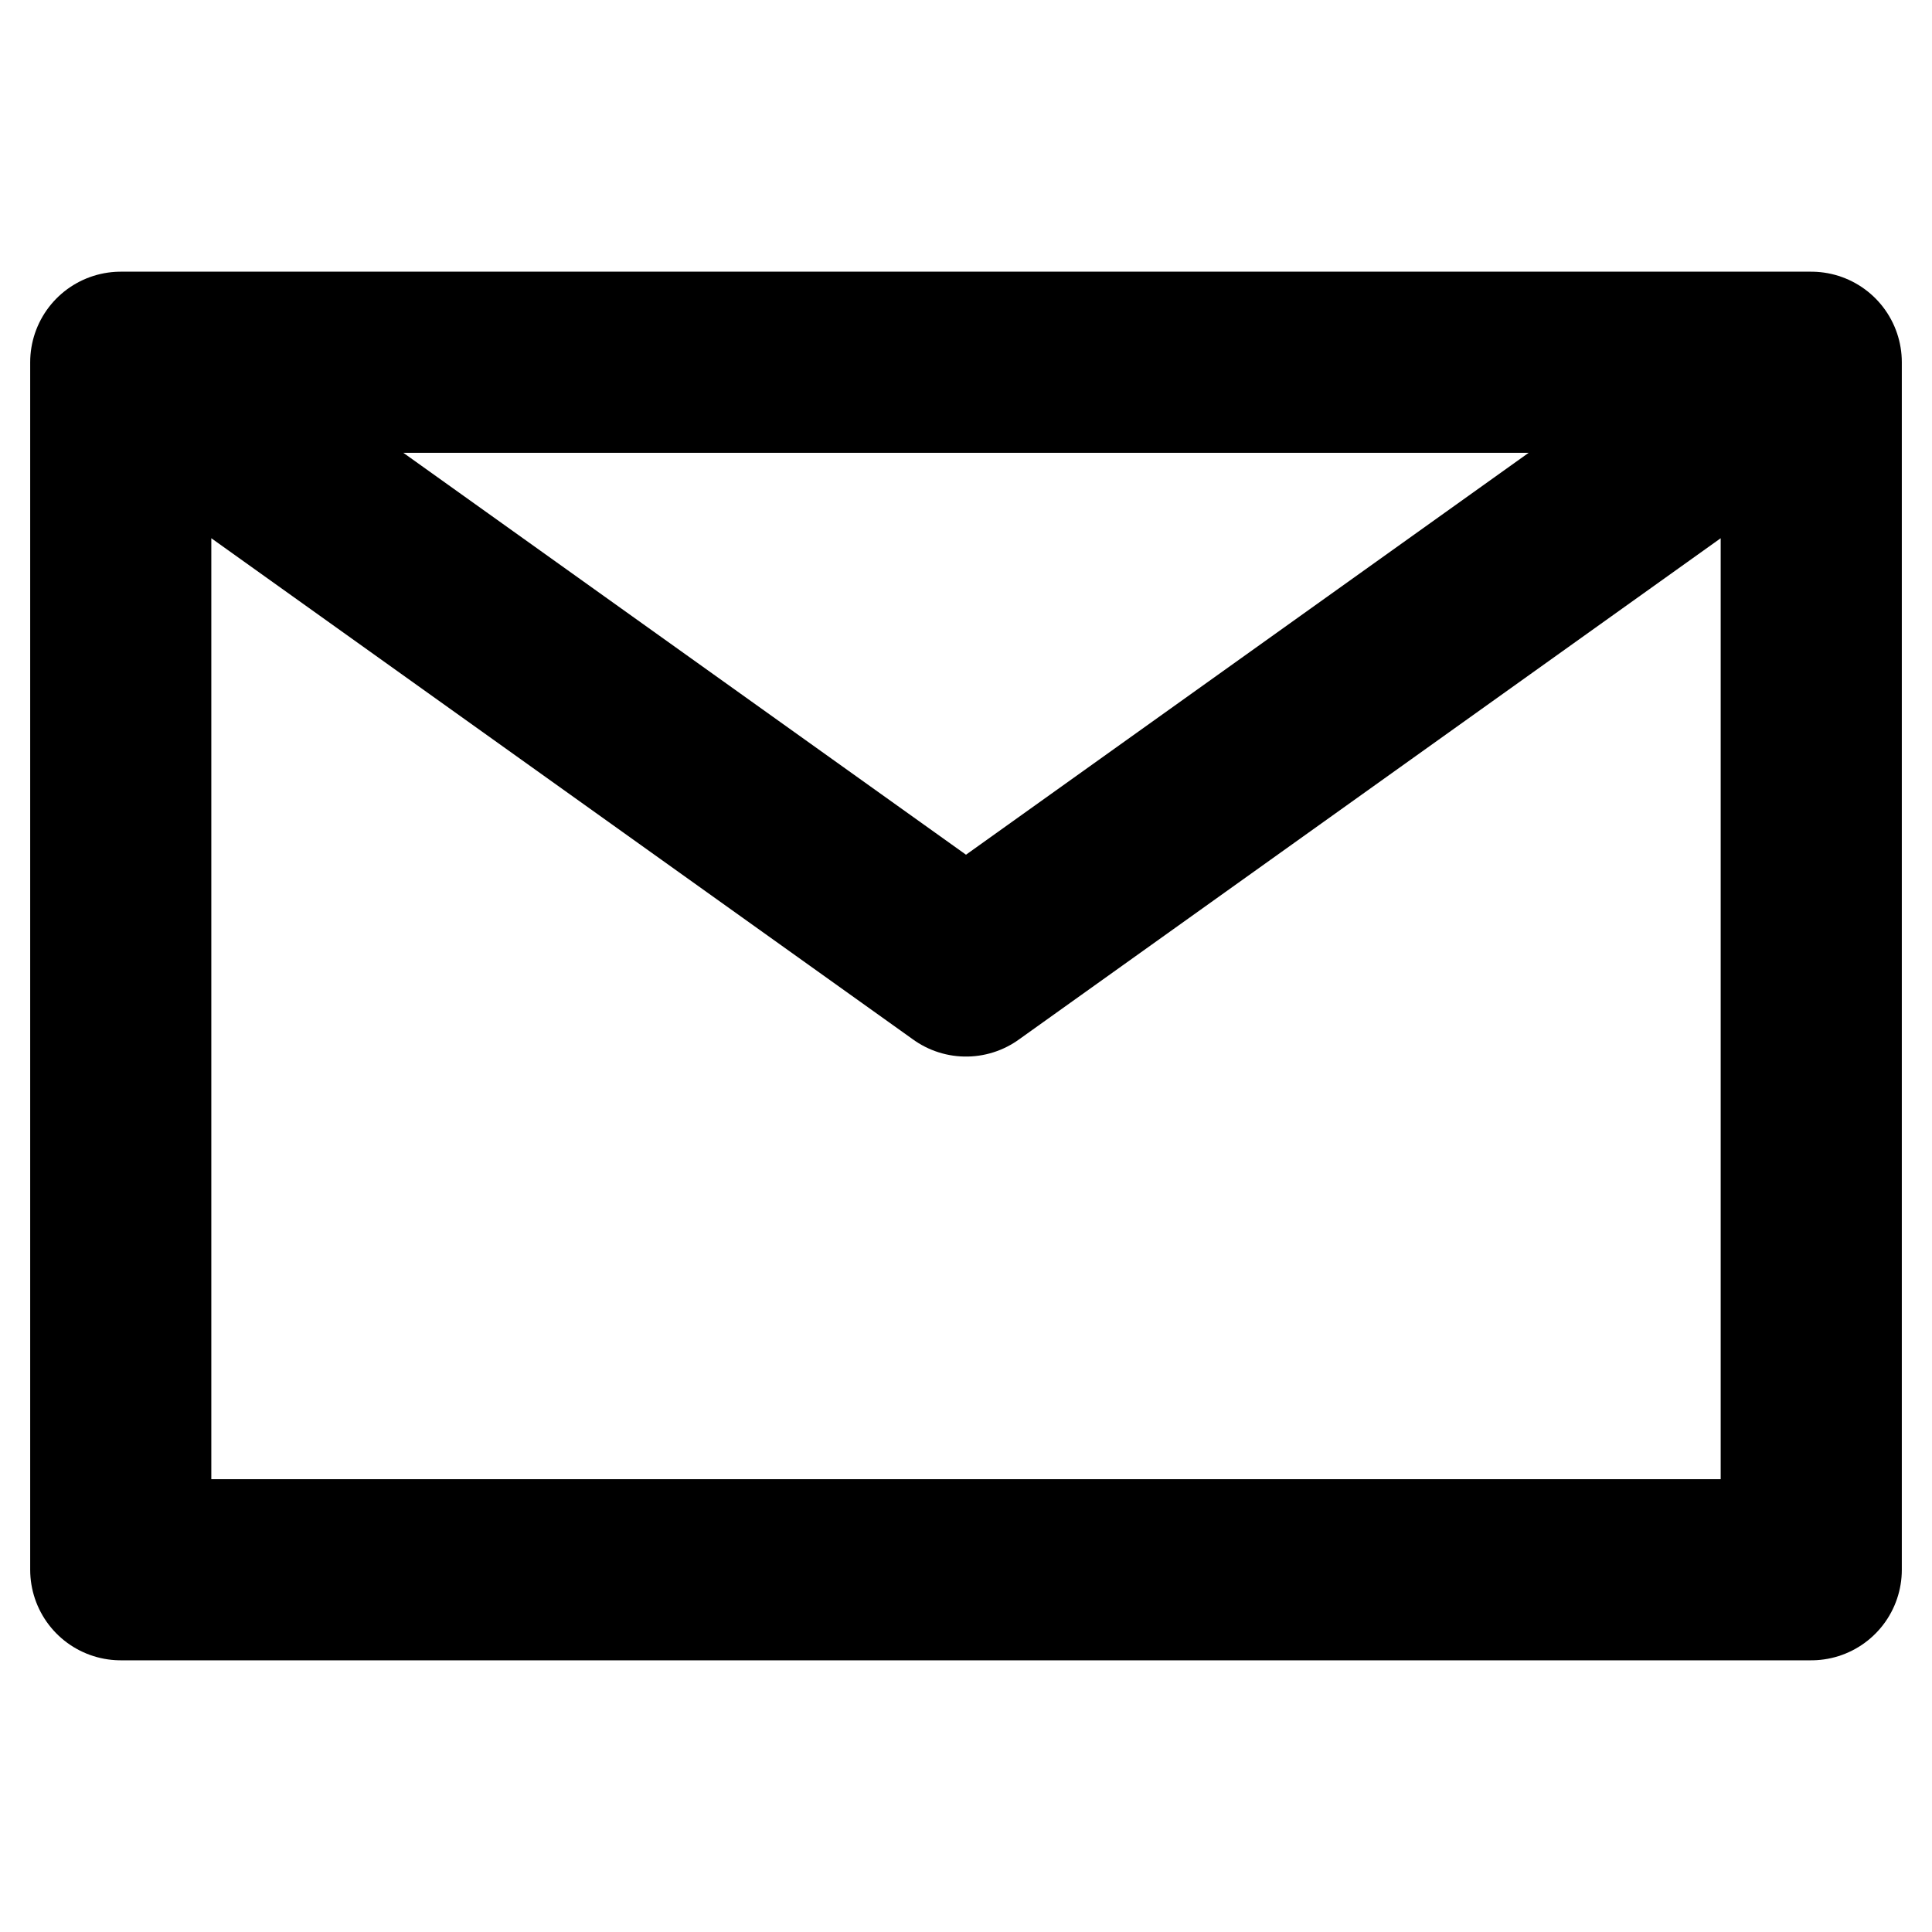 <svg id="i-mail" xmlns="http://www.w3.org/2000/svg" viewBox="0 0 32 32" width="24" height="24" fill="none" stroke="currentcolor" stroke-linecap="round" stroke-linejoin="round" stroke-width="3">
    <path d="M2 26 L30 26 30 6 2 6 Z M2 6 L16 16 30 6" />
</svg>
